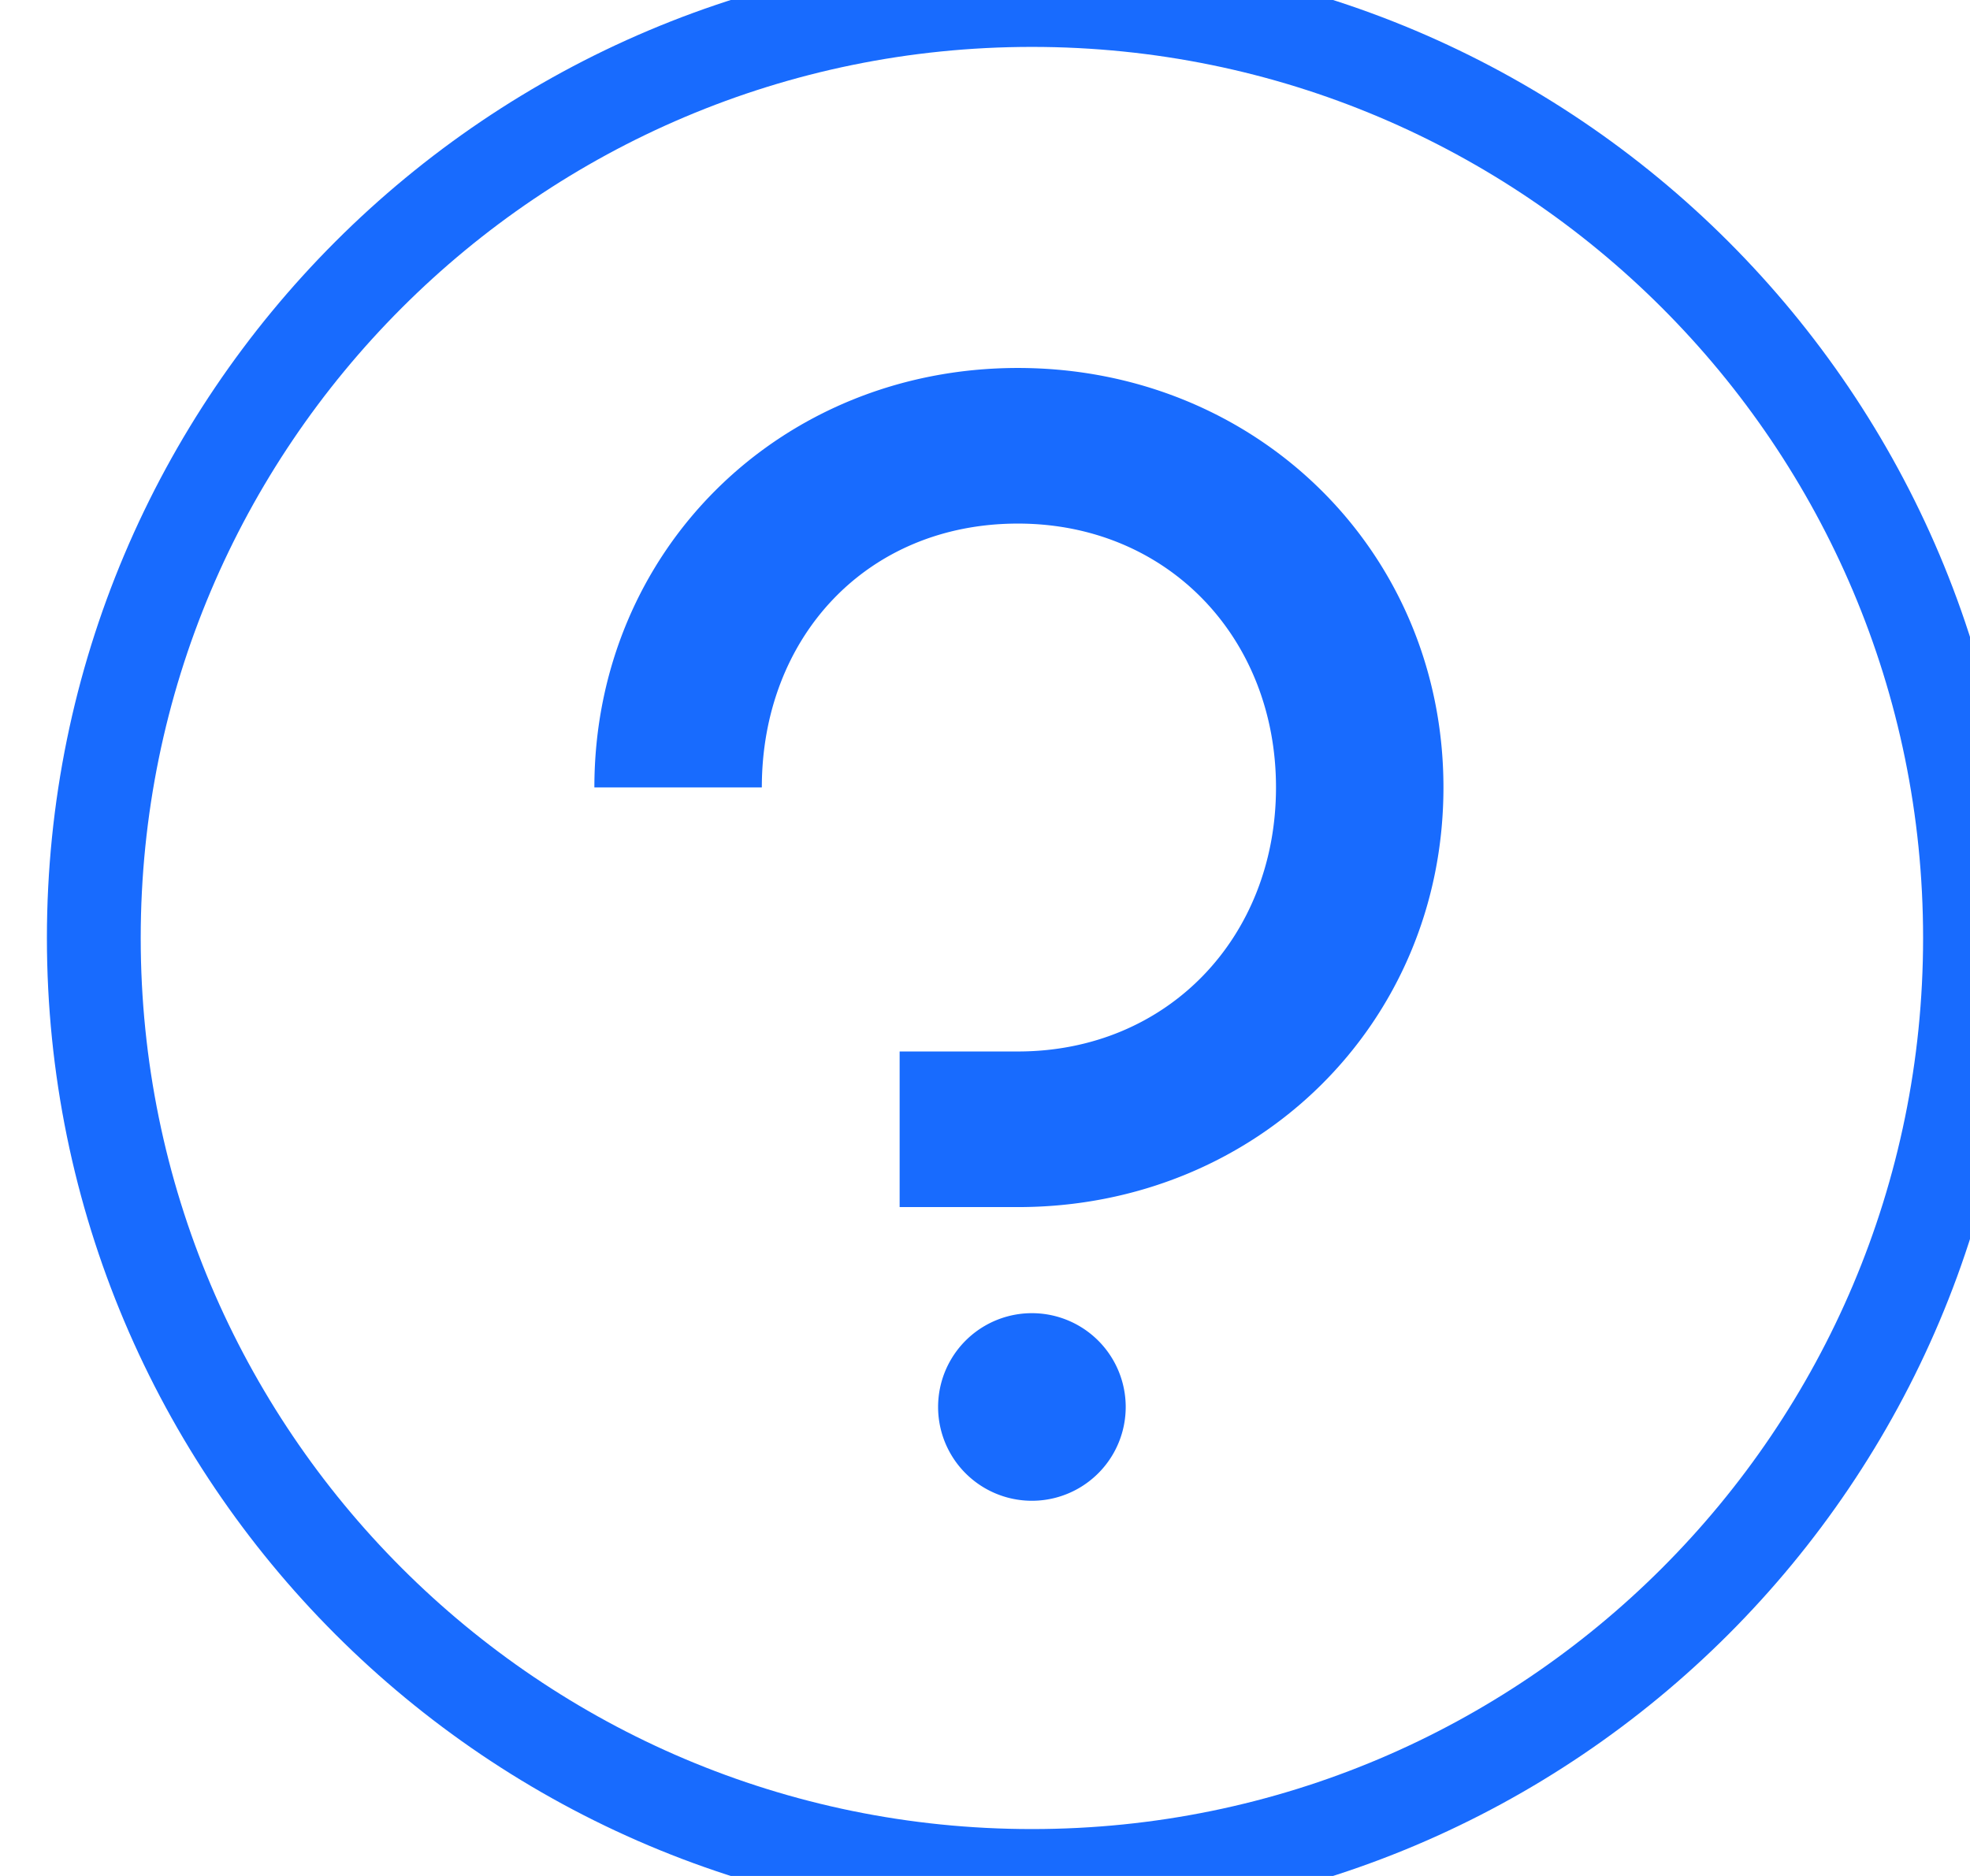 <svg xmlns="http://www.w3.org/2000/svg" width="21" height="20" fill="none" viewBox="0 0 21 20">
  <path stroke="#186BFE" d="M11 0c5.523 0 10 4.478 10 10s-4.477 10-10 10S1 15.522 1 10 5.477 0 11 0"/>
  <path fill="#186BFE" fill-rule="evenodd" d="M9.59 12.868V11.21h1.26c1.597 0 2.752-1.218 2.752-2.815 0-1.595-1.155-2.813-2.751-2.813-1.617 0-2.73 1.218-2.73 2.813H6.336c0-2.519 1.974-4.472 4.515-4.472 2.54 0 4.536 1.953 4.536 4.472 0 2.521-1.995 4.474-4.536 4.474H9.59ZM11 14a1 1 0 1 1 0 2 1 1 0 0 1 0-2Z" clip-rule="evenodd"/>
</svg>
